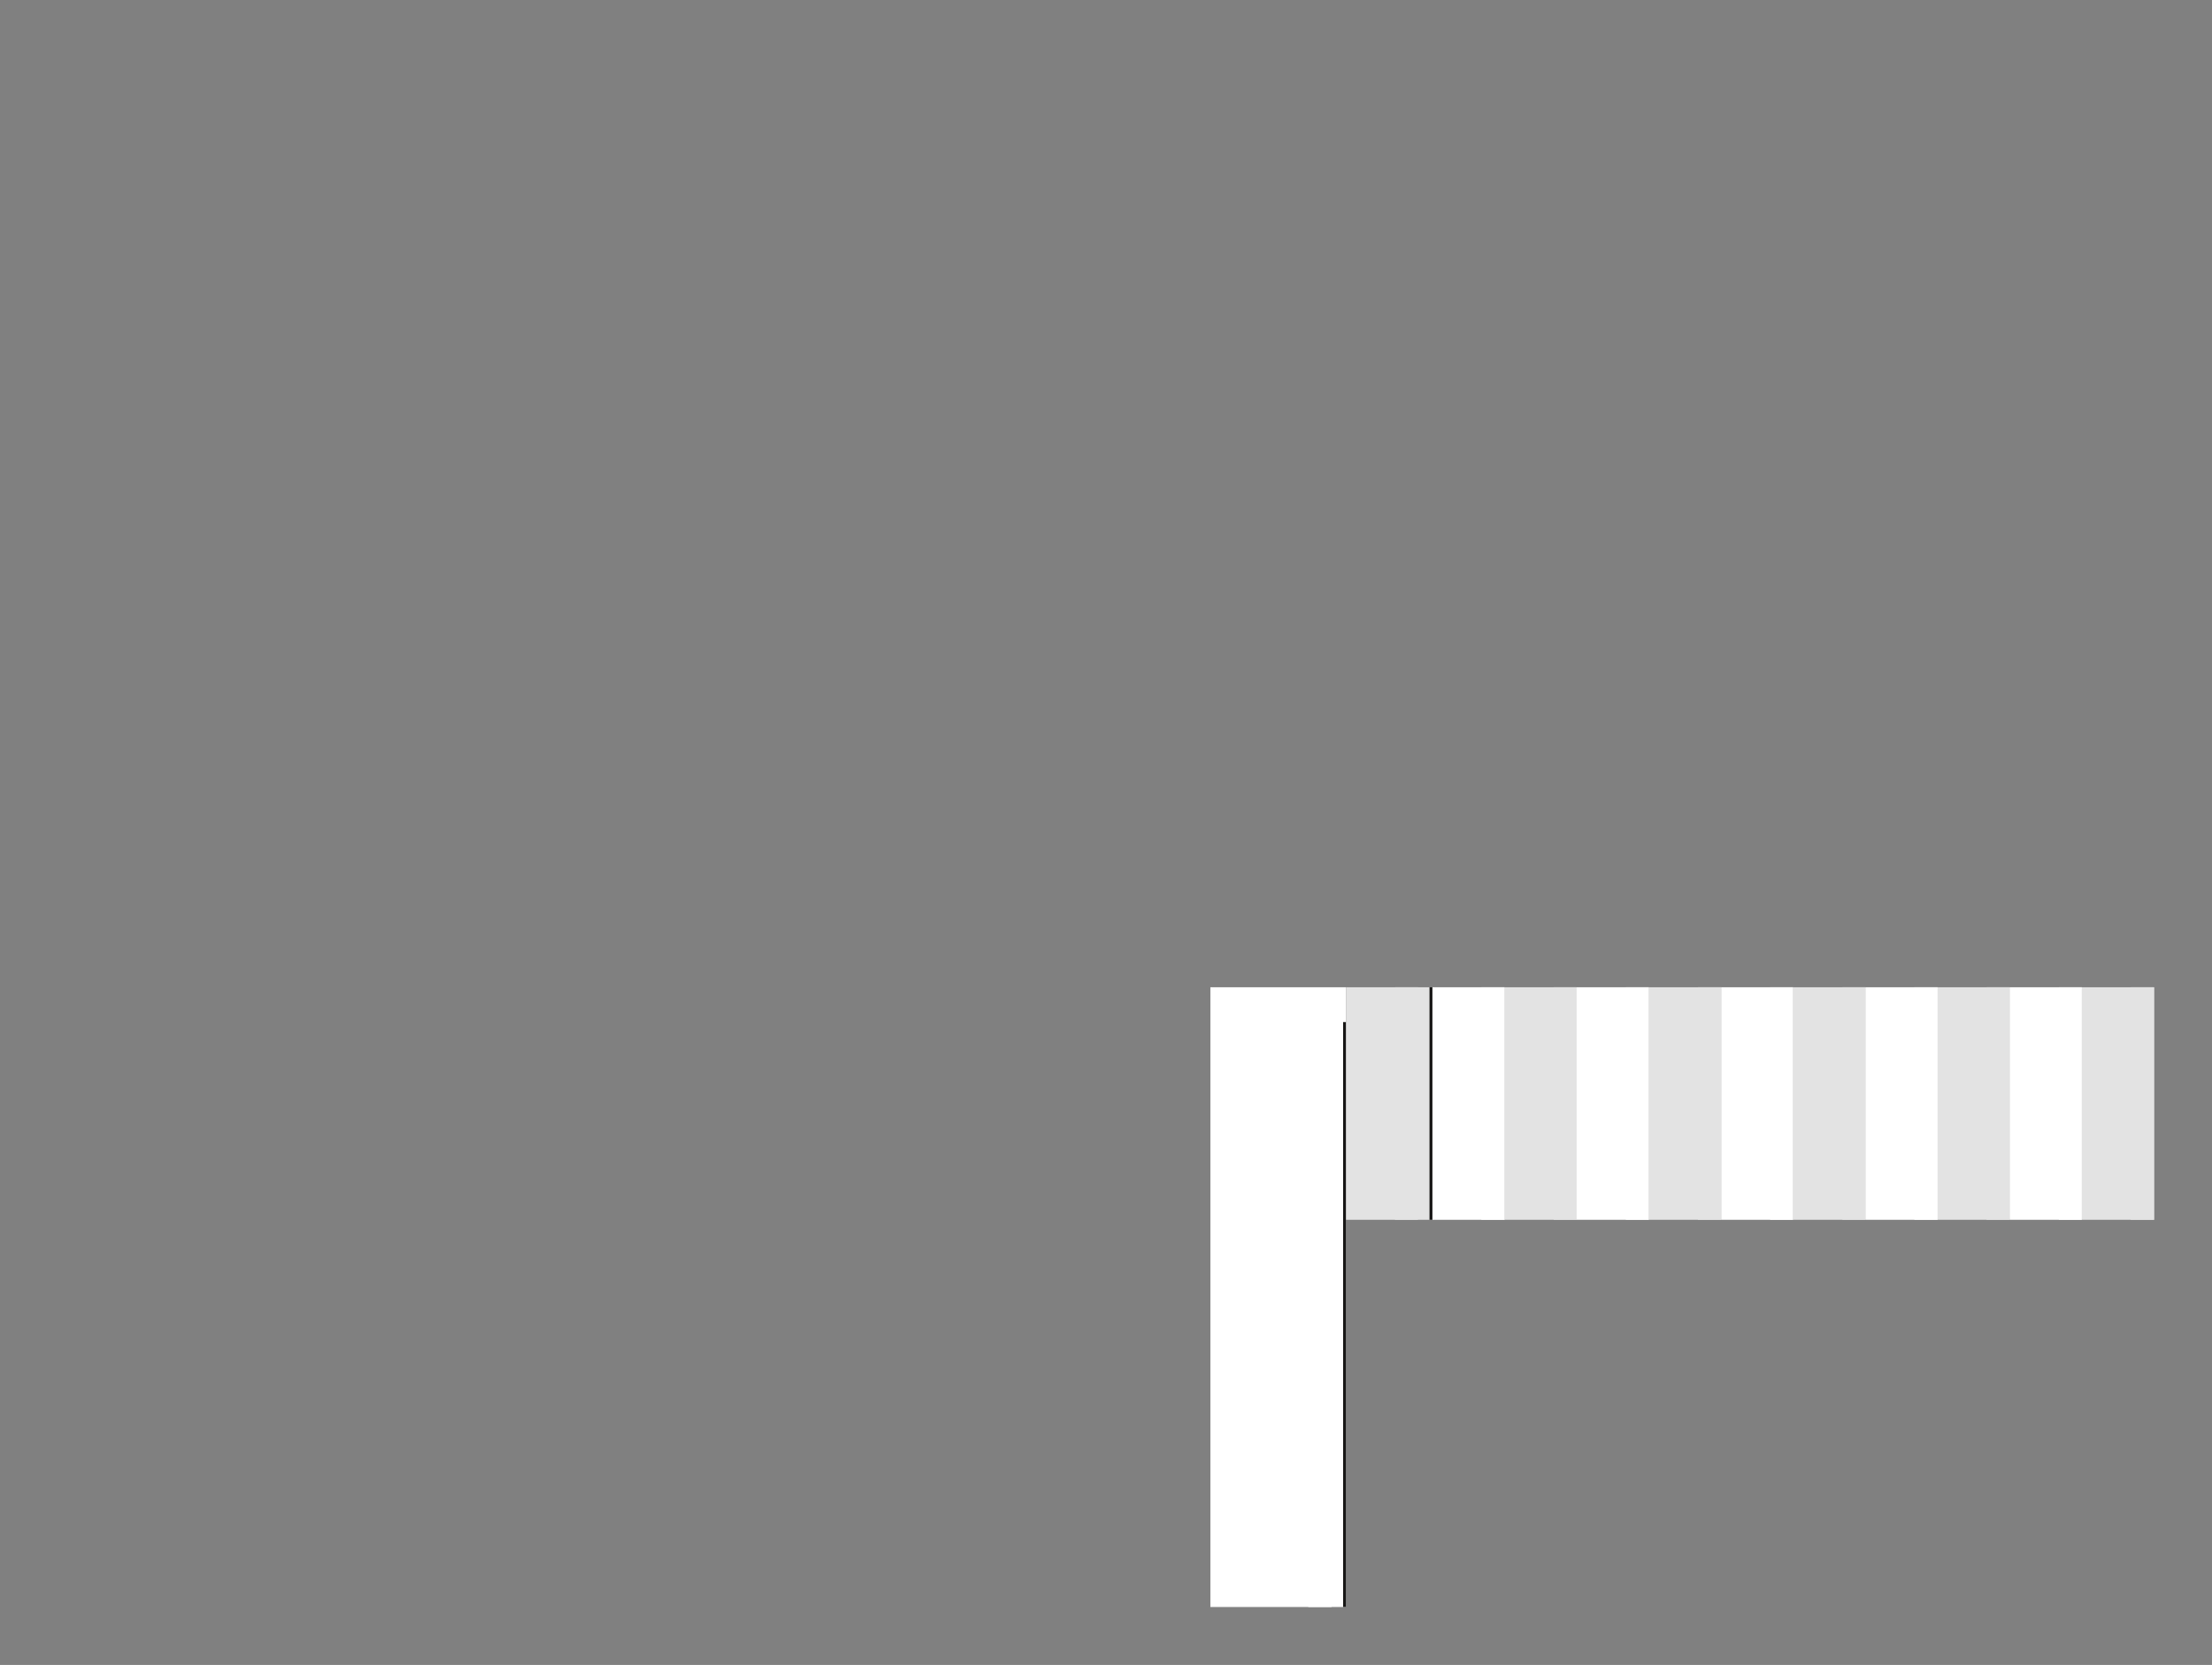 <?xml version="1.0" encoding="UTF-8"?>
<svg height="287.4" width="381.79" xmlns="http://www.w3.org/2000/svg">
 <rect width="100%" height="100%" fill="#808080" stroke="none"/>
 <g>
  <path style="fill:rgb(255,255,255);stroke:none;stroke-width:1.0;" d="M208.910 277.400 L208.910 170.420 L232.330 170.420 L232.330 277.400 "/>
  <path style="fill:rgb(23,22,21);stroke:none;stroke-width:1.0;" d="M231.820 277.400 L231.820 176.430 L232.330 176.430 L232.330 277.400 "/>
  <path style="fill:rgb(255,255,255);stroke:none;stroke-width:1.0;" d="M225.810 277.400 L225.810 176.430 L229.830 176.430 L229.830 277.400 "/>
  <path style="fill:rgb(227,227,227);stroke:none;stroke-width:1.0;" d="M232.330 210.560 L232.330 170.420 L247.240 170.420 L247.240 210.560 "/>
  <path style="fill:rgb(23,22,21);stroke:none;stroke-width:1.0;" d="M246.730 210.560 L246.730 170.420 L247.240 170.420 L247.240 210.560 "/>
  <path style="fill:rgb(227,227,227);stroke:none;stroke-width:1.0;" d="M240.770 210.560 L240.770 170.420 L244.740 170.420 L244.740 210.560 "/>
  <path style="fill:rgb(255,255,255);stroke:none;stroke-width:1.0;" d="M247.240 210.560 L247.240 170.420 L259.710 170.420 L259.710 210.560 "/>
  <path style="fill:rgb(255,255,255);stroke:none;stroke-width:1.0;" d="M255.680 210.560 L255.680 170.420 L259.710 170.420 L259.710 210.560 "/>
  <path style="fill:rgb(227,227,227);stroke:none;stroke-width:1.0;" d="M259.710 210.560 L259.710 170.420 L272.130 170.420 L272.130 210.560 "/>
  <path style="fill:rgb(227,227,227);stroke:none;stroke-width:1.0;" d="M268.160 210.560 L268.160 170.420 L272.130 170.420 L272.130 210.560 "/>
  <path style="fill:rgb(255,255,255);stroke:none;stroke-width:1.0;" d="M272.130 210.560 L272.130 170.420 L284.600 170.420 L284.600 210.560 "/>
  <path style="fill:rgb(255,255,255);stroke:none;stroke-width:1.0;" d="M280.630 210.560 L280.630 170.420 L284.600 170.420 L284.600 210.560 "/>
  <path style="fill:rgb(227,227,227);stroke:none;stroke-width:1.0;" d="M284.600 210.560 L284.600 170.420 L297.070 170.420 L297.070 210.560 "/>
  <path style="fill:rgb(227,227,227);stroke:none;stroke-width:1.0;" d="M293.050 210.560 L293.050 170.420 L297.070 170.420 L297.070 210.560 "/>
  <path style="fill:rgb(255,255,255);stroke:none;stroke-width:1.0;" d="M297.070 210.560 L297.070 170.420 L309.490 170.420 L309.490 210.560 "/>
  <path style="fill:rgb(255,255,255);stroke:none;stroke-width:1.0;" d="M305.520 210.560 L305.520 170.420 L309.490 170.420 L309.490 210.560 "/>
  <path style="fill:rgb(227,227,227);stroke:none;stroke-width:1.0;" d="M309.490 210.560 L309.490 170.420 L321.960 170.420 L321.960 210.560 "/>
  <path style="fill:rgb(227,227,227);stroke:none;stroke-width:1.0;" d="M317.990 210.560 L317.990 170.420 L321.960 170.420 L321.960 210.560 "/>
  <path style="fill:rgb(255,255,255);stroke:none;stroke-width:1.0;" d="M321.960 210.560 L321.960 170.420 L334.430 170.420 L334.430 210.560 "/>
  <path style="fill:rgb(255,255,255);stroke:none;stroke-width:1.0;" d="M330.410 210.560 L330.410 170.420 L334.430 170.420 L334.430 210.560 "/>
  <path style="fill:rgb(227,227,227);stroke:none;stroke-width:1.0;" d="M334.430 210.560 L334.430 170.420 L346.850 170.420 L346.850 210.560 "/>
  <path style="fill:rgb(227,227,227);stroke:none;stroke-width:1.0;" d="M342.880 210.560 L342.880 170.420 L346.850 170.420 L346.850 210.560 "/>
  <path style="fill:rgb(255,255,255);stroke:none;stroke-width:1.0;" d="M346.850 210.560 L346.850 170.420 L359.320 170.420 L359.320 210.560 "/>
  <path style="fill:rgb(255,255,255);stroke:none;stroke-width:1.0;" d="M355.350 210.560 L355.350 170.420 L359.320 170.420 L359.320 210.560 "/>
  <path style="fill:rgb(227,227,227);stroke:none;stroke-width:1.0;" d="M359.320 210.560 L359.320 170.420 L371.790 170.420 L371.790 210.560 "/>
  <path style="fill:rgb(227,227,227);stroke:none;stroke-width:1.0;" d="M367.770 210.560 L367.770 170.420 L371.790 170.420 L371.790 210.560 "/>
 </g>
</svg>
